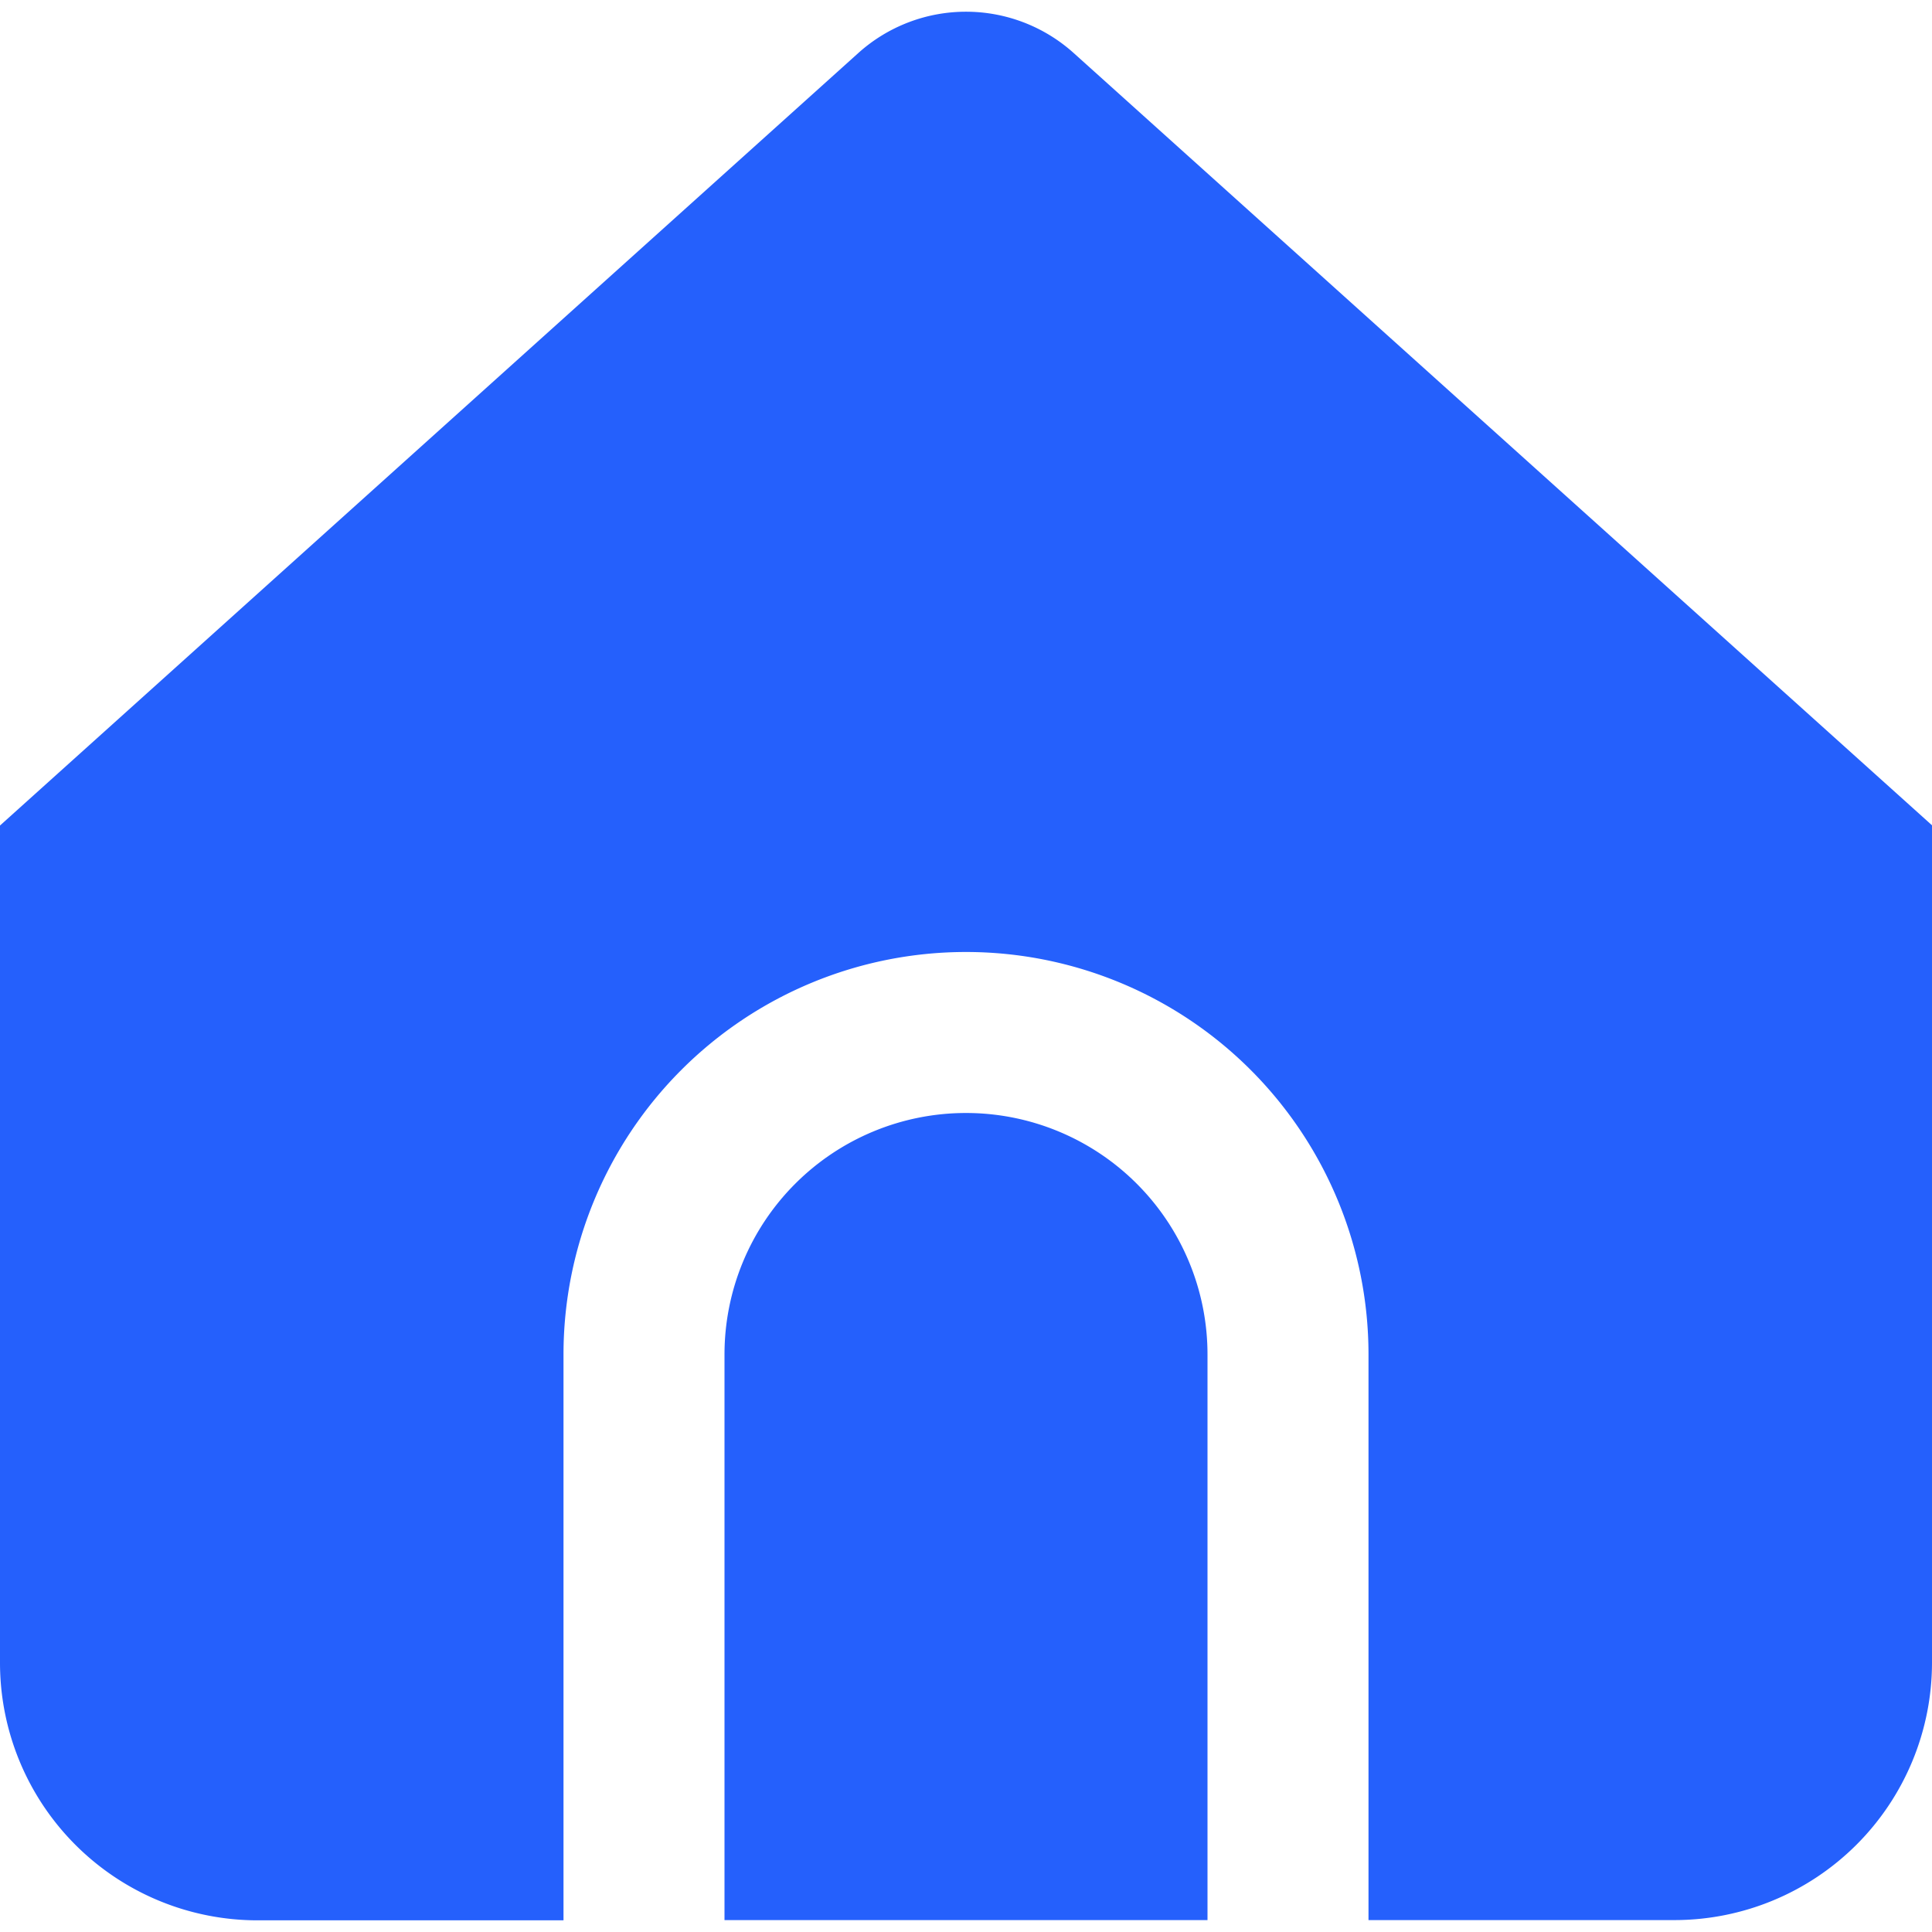 <svg xmlns="http://www.w3.org/2000/svg" width="24" height="24" viewBox="0 0 24 24">
    <path data-name="Rectangle 1014" style="fill:none" d="M0 0h24v24H0z"/>
    <path data-name="Path 12269" d="M12 14a3 3 0 0 0-3 3v7.026h6V17a3 3 0 0 0-3-3z" transform="translate(0 -.174)" style="fill:#2560fc"/>
    <path data-name="Path 12270" d="M13.338.833a2 2 0 0 0-2.676 0L0 10.429v10.4a3.2 3.2 0 0 0 3.2 3.2H7V17a5 5 0 0 1 10 0v7.026h3.8a3.2 3.2 0 0 0 3.2-3.2v-10.4z" transform="translate(0 -.174)" style="fill:#2560fc"/>
</svg>
